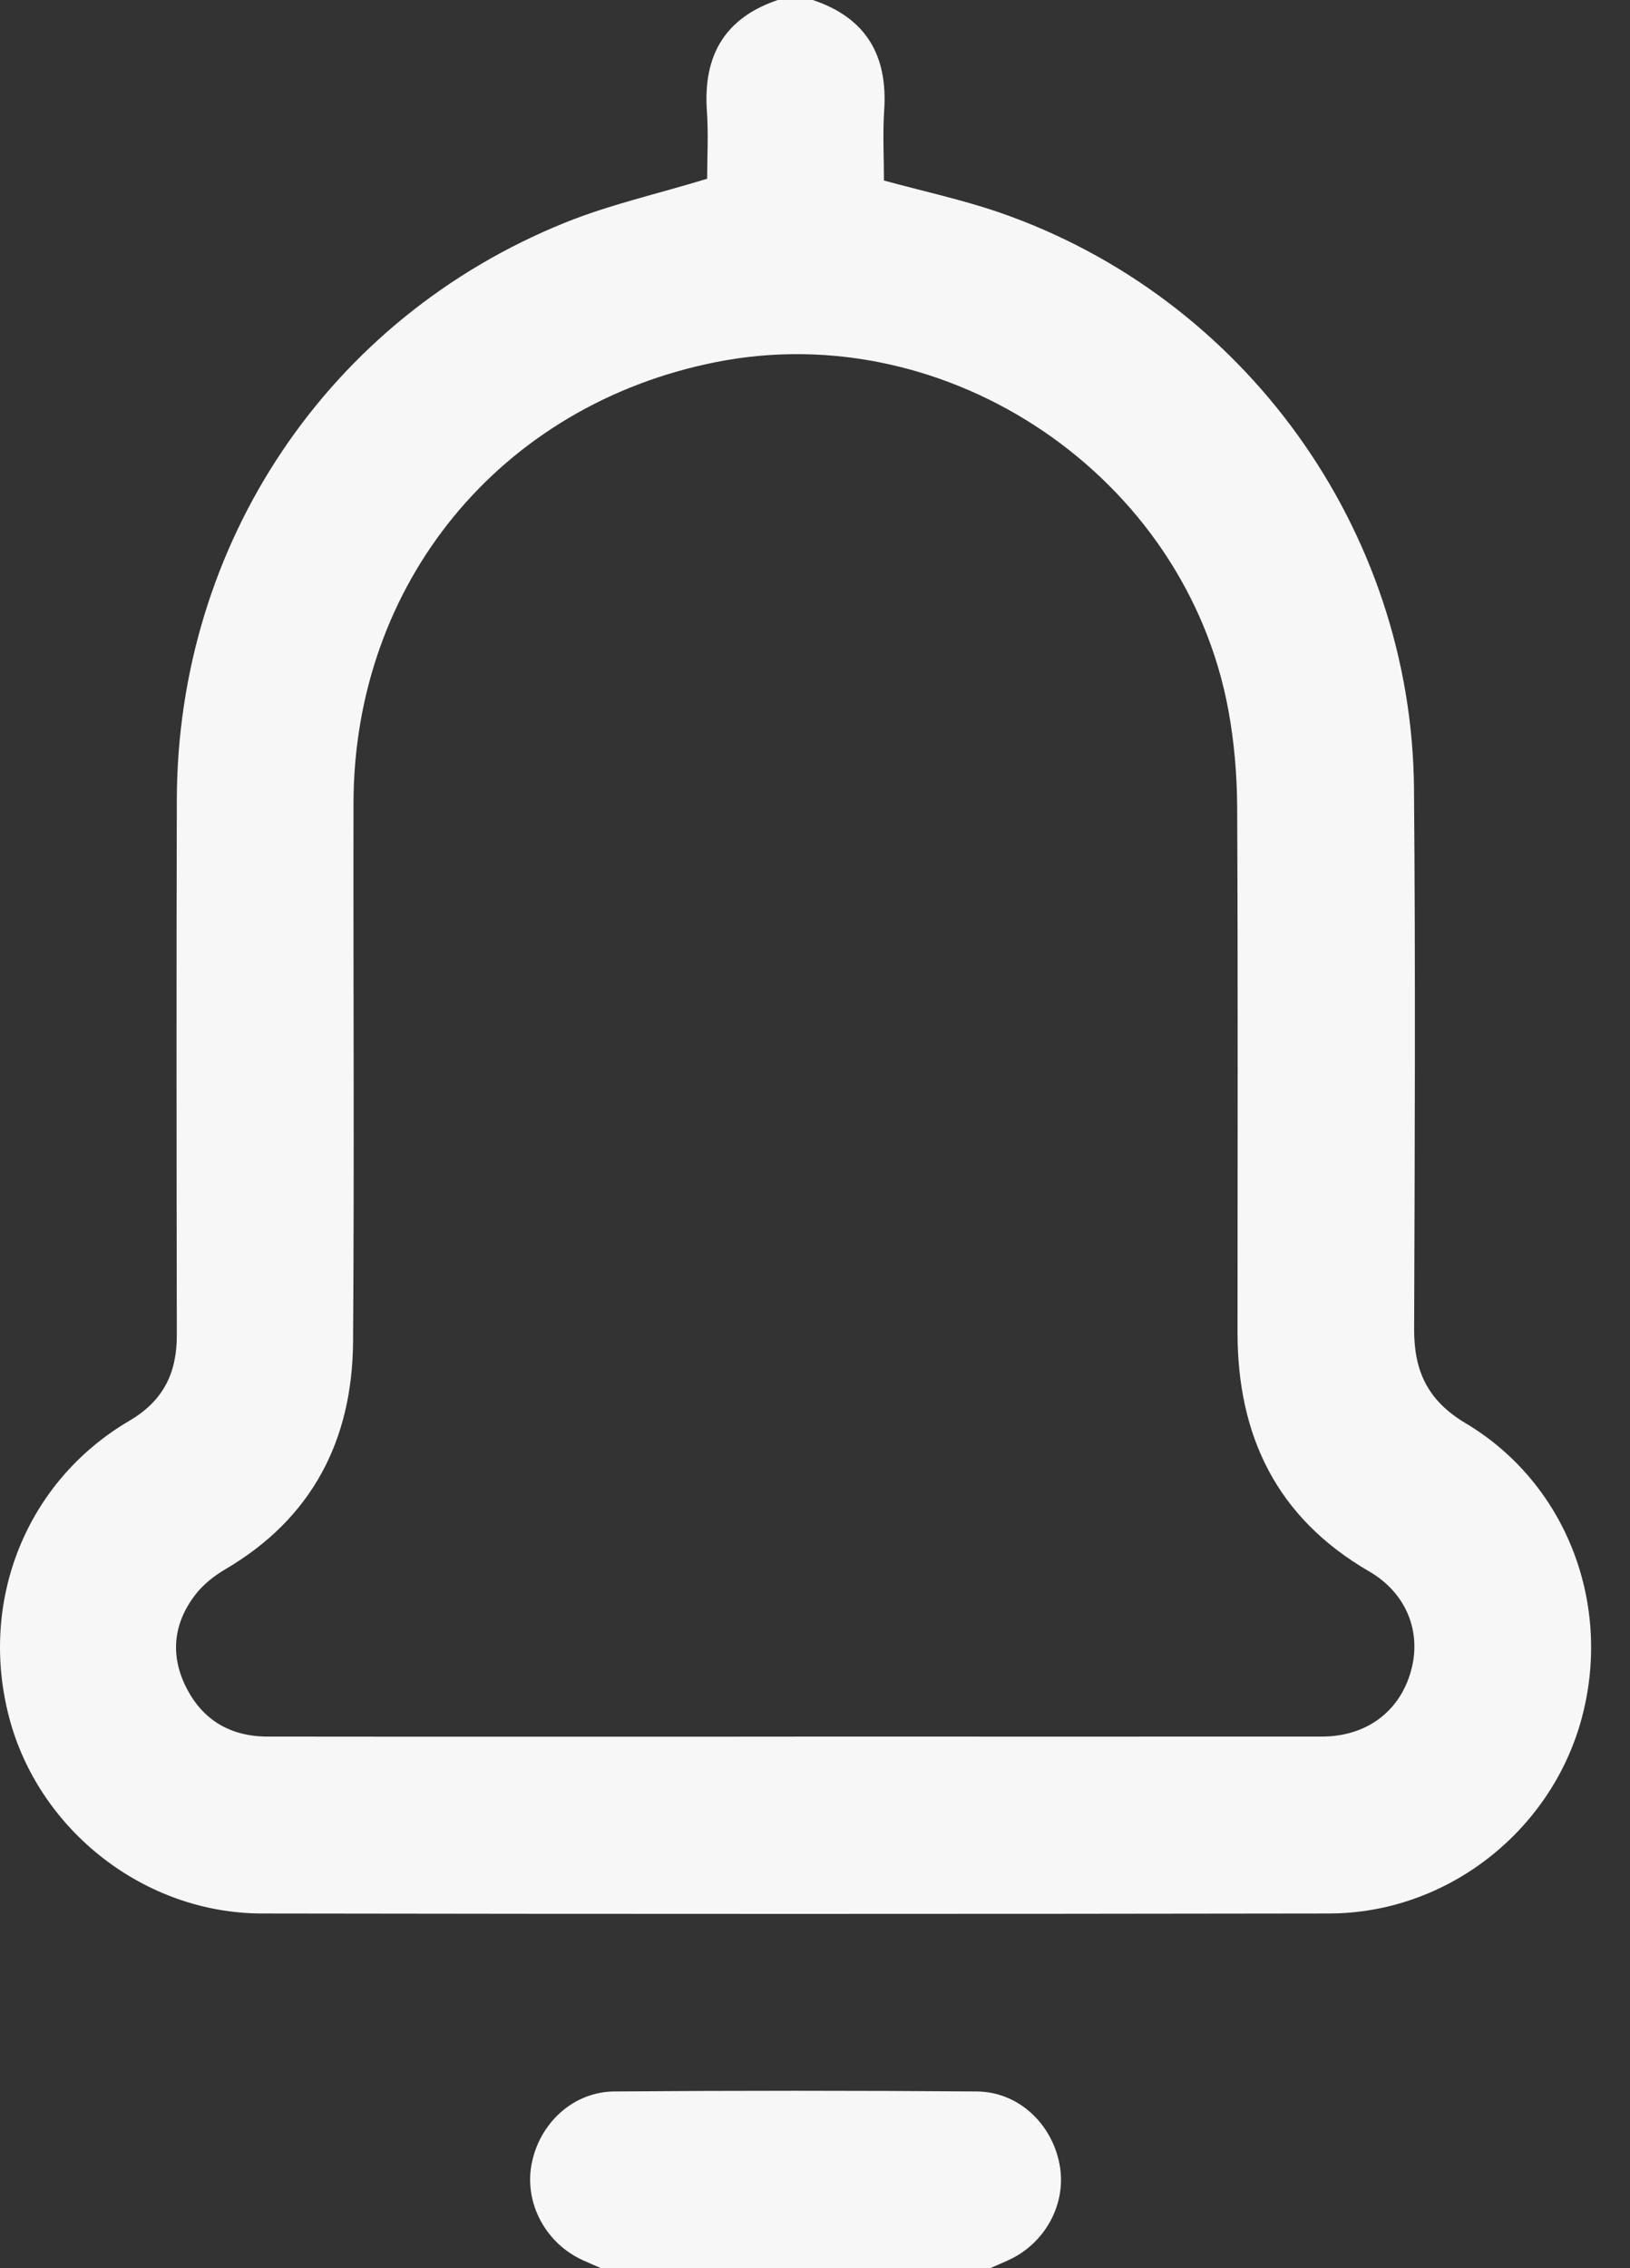 <svg width="23" height="32" viewBox="0 0 23 32" fill="none" xmlns="http://www.w3.org/2000/svg">
<rect x="0" y="0" width="23" height="32" fill="#333333" stroke="none"/>
<path d="M11.475 0.002C12.223 0.254 12.529 0.785 12.476 1.56C12.454 1.891 12.473 2.225 12.473 2.547C13.03 2.699 13.577 2.817 14.103 2.998C17.555 4.191 19.922 7.47 19.952 11.124C19.974 13.665 19.963 16.206 19.954 18.747C19.951 19.338 20.141 19.758 20.68 20.079C22.114 20.934 22.76 22.656 22.31 24.273C21.87 25.853 20.404 26.994 18.755 26.996C13.735 27.004 8.716 27.004 3.696 26.996C2.04 26.994 0.554 25.828 0.132 24.242C-0.305 22.596 0.365 20.901 1.825 20.045C2.306 19.762 2.495 19.372 2.495 18.839C2.491 16.319 2.488 13.799 2.495 11.279C2.505 7.665 4.631 4.491 7.971 3.142C8.601 2.887 9.273 2.737 9.978 2.522C9.978 2.238 9.998 1.897 9.974 1.558C9.922 0.783 10.227 0.252 10.976 0H11.475V0.002ZM11.229 24.5C13.703 24.5 16.177 24.502 18.65 24.5C19.279 24.5 19.747 24.15 19.908 23.58C20.064 23.029 19.849 22.476 19.316 22.168C18.017 21.414 17.461 20.261 17.462 18.795C17.462 16.327 17.469 13.858 17.457 11.39C17.455 10.934 17.416 10.474 17.334 10.025C16.73 6.725 13.387 4.457 10.106 5.108C7.062 5.711 4.992 8.226 4.988 11.336C4.984 13.867 5 16.398 4.982 18.928C4.972 20.317 4.406 21.42 3.179 22.14C3.02 22.233 2.866 22.356 2.755 22.5C2.451 22.896 2.398 23.34 2.62 23.792C2.853 24.265 3.25 24.5 3.775 24.5C6.259 24.503 8.744 24.501 11.228 24.501L11.229 24.5Z" fill="#F7F7F7"/>
<path d="M8.481 32C8.396 31.963 8.311 31.928 8.227 31.889C7.701 31.652 7.398 31.086 7.5 30.537C7.608 29.958 8.085 29.511 8.669 29.507C10.373 29.494 12.078 29.494 13.782 29.507C14.367 29.511 14.842 29.957 14.951 30.537C15.055 31.086 14.751 31.652 14.225 31.889C14.141 31.928 14.056 31.963 13.971 32H8.482H8.481Z" fill="#F7F7F7"/>
</svg>
